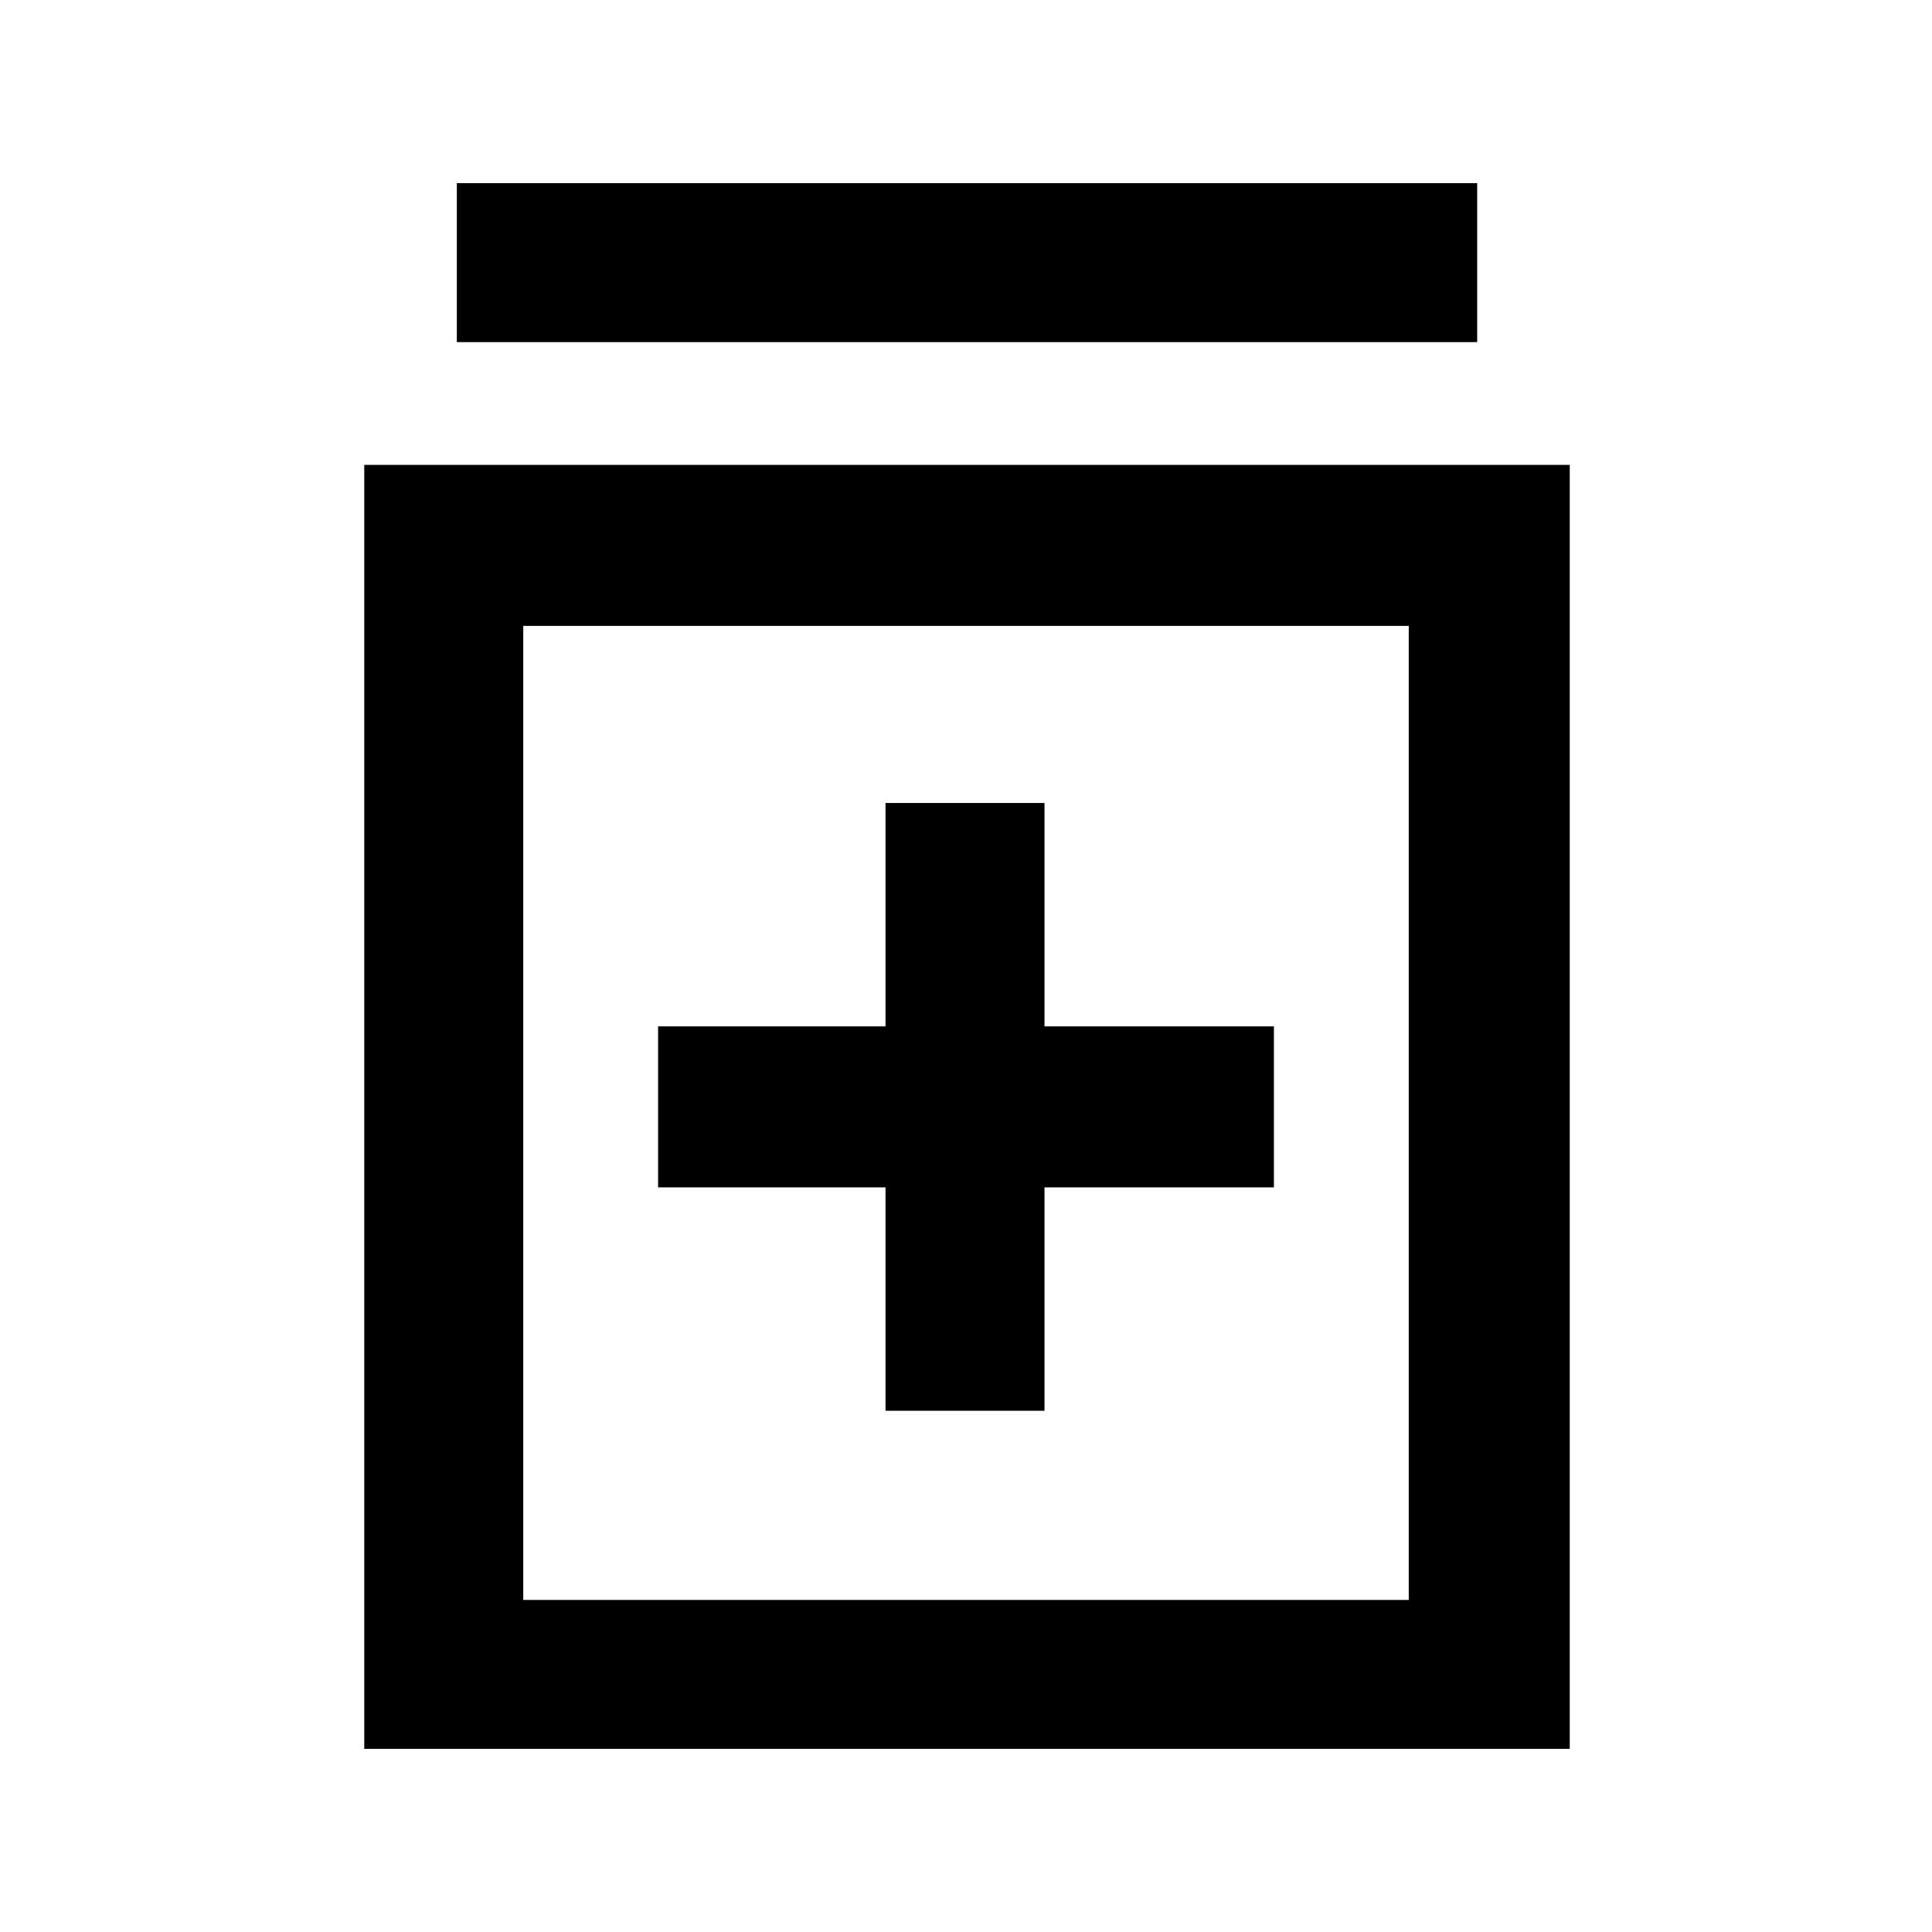 <svg xmlns="http://www.w3.org/2000/svg" height="48" width="48"><path d="M22 35.05h3.95V29.5h5.7v-4h-5.7v-5.55H22v5.55h-5.65v4H22Zm-12.95 8.4v-31.9H39v31.9Zm3.95-3.7h22v-24.2H13ZM11.35 8.5V4.55H36.7V8.5ZM13 39.75v-24.2 24.2Z"/></svg>